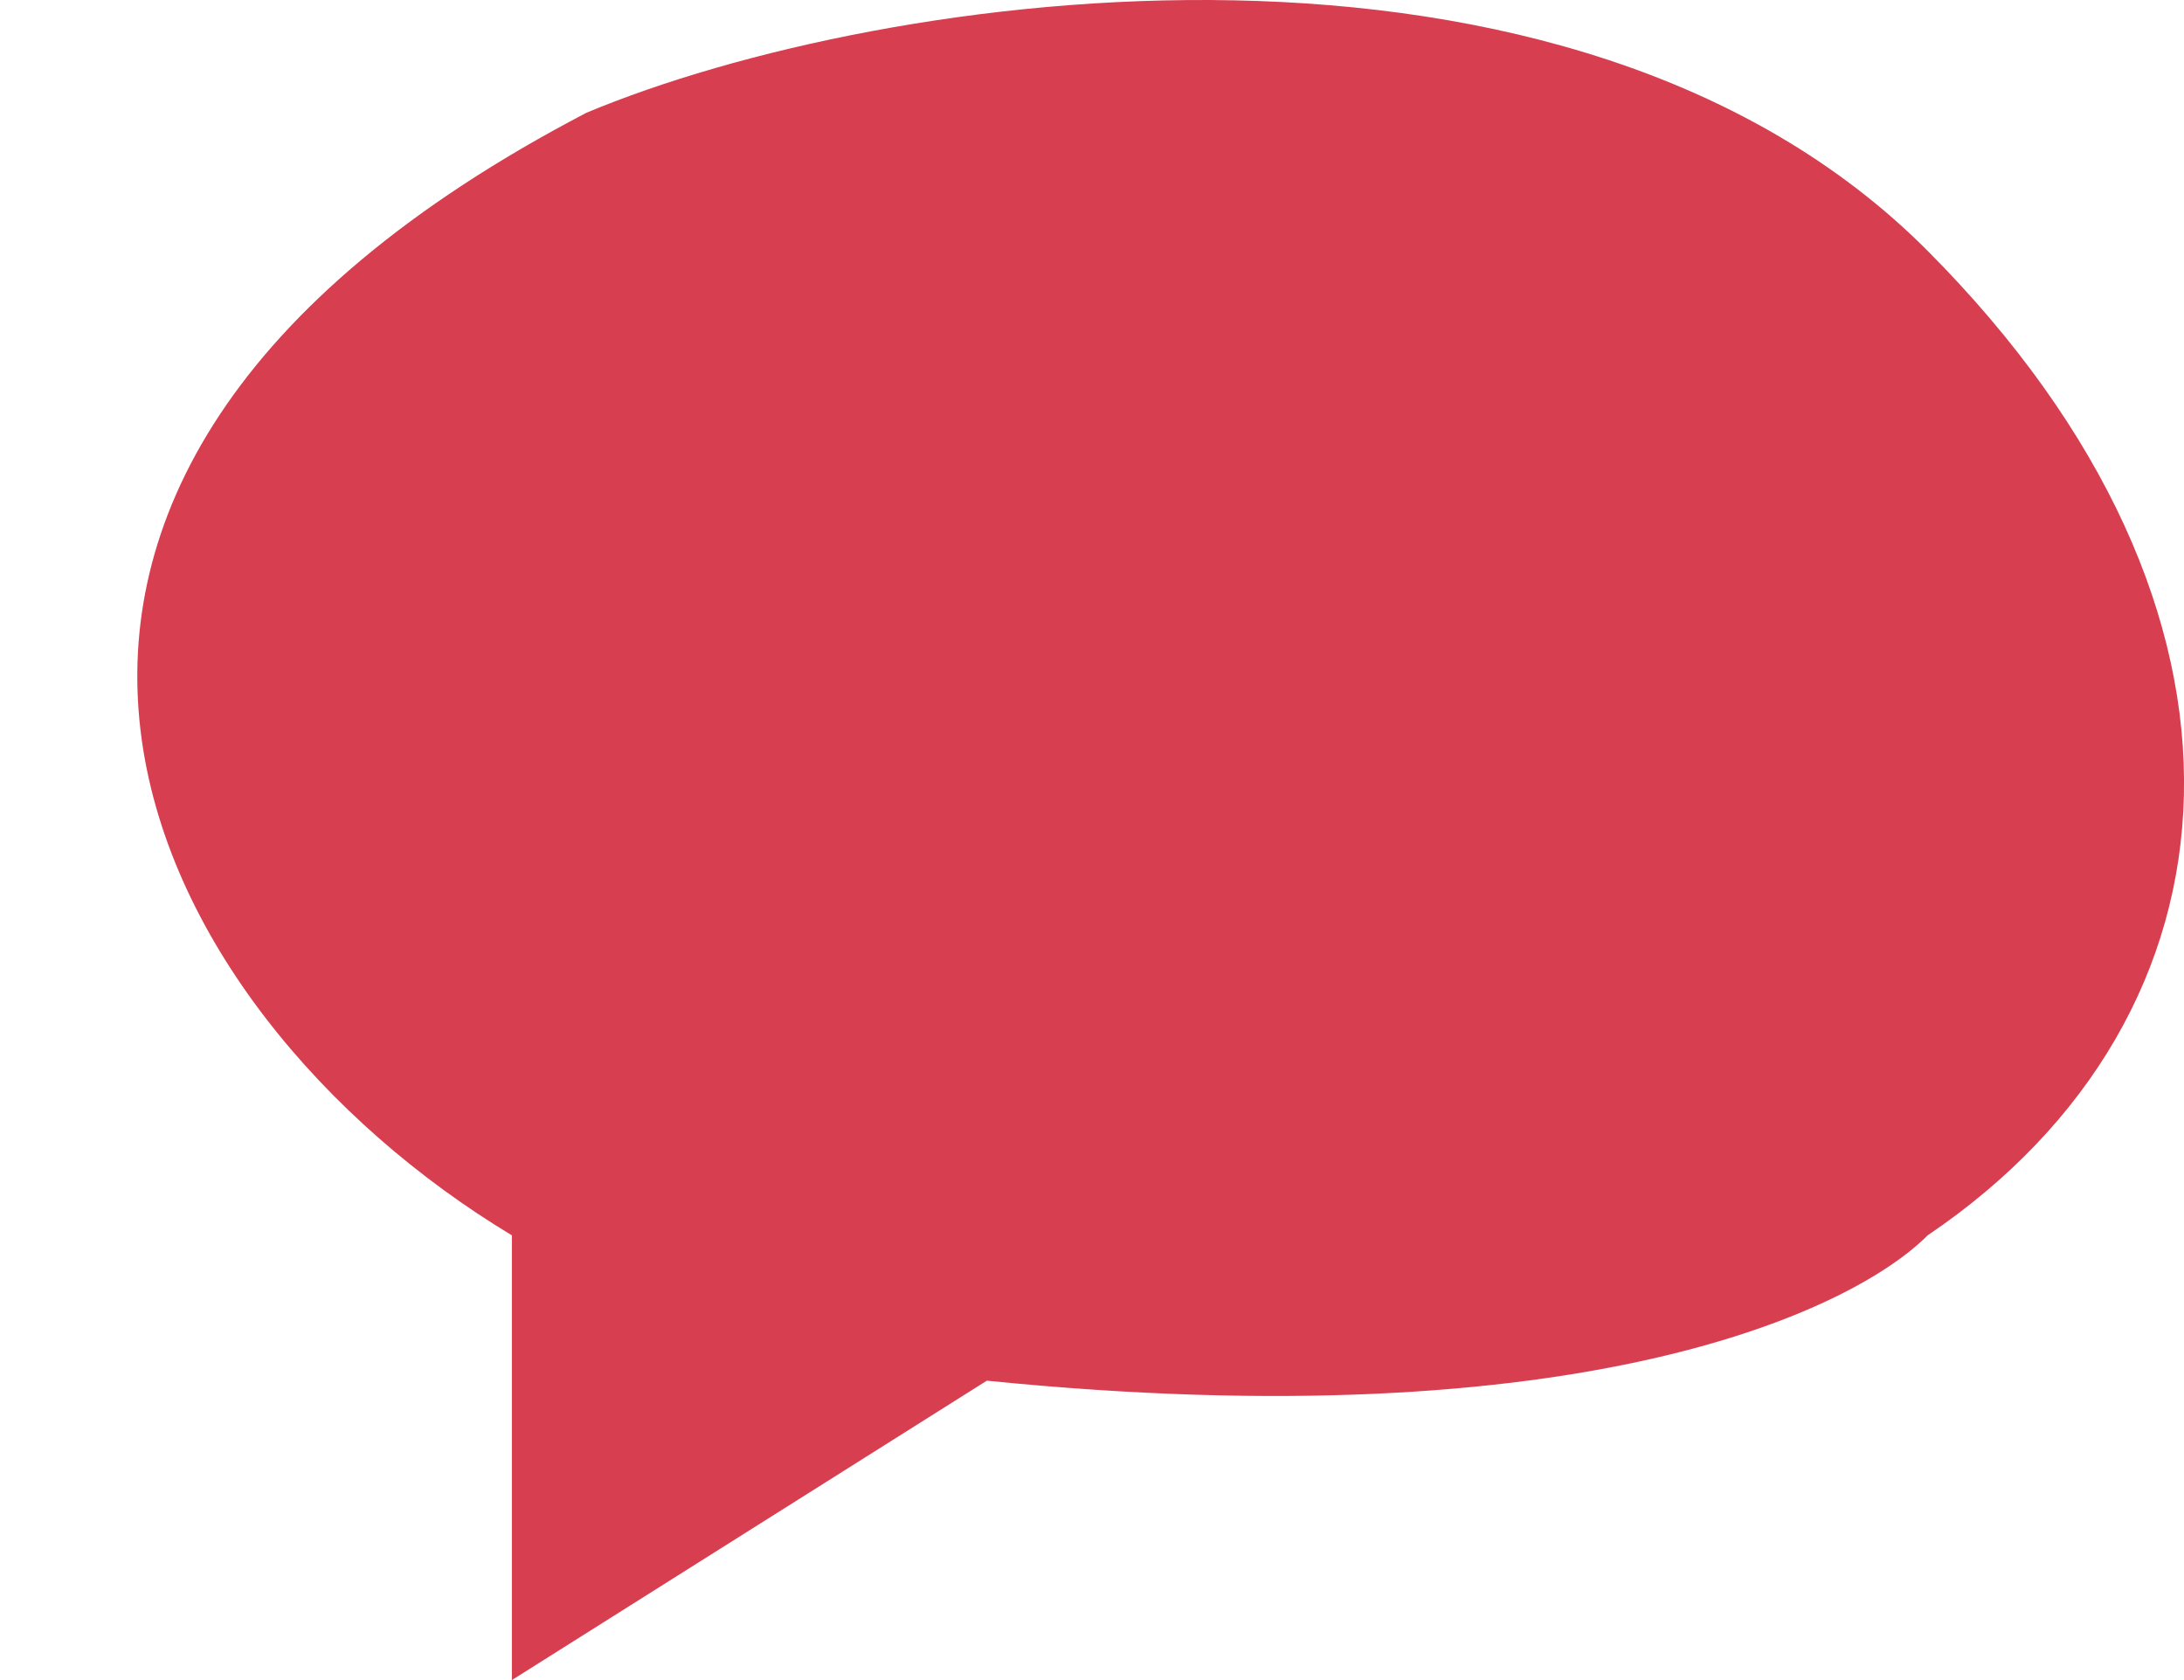<svg width="13" height="10" viewBox="0 0 13 10" fill="none" xmlns="http://www.w3.org/2000/svg">
<path d="M3.047 7.353L3.047 10L5.874 8.218C9.422 8.575 11.03 7.798 11.474 7.353C13.414 6.042 13.602 3.631 11.474 1.493C9.345 -0.645 5.265 -0.071 3.491 0.671C-0.778 2.899 0.829 6.017 3.047 7.353Z" fill="#D73F51"/>
</svg>
